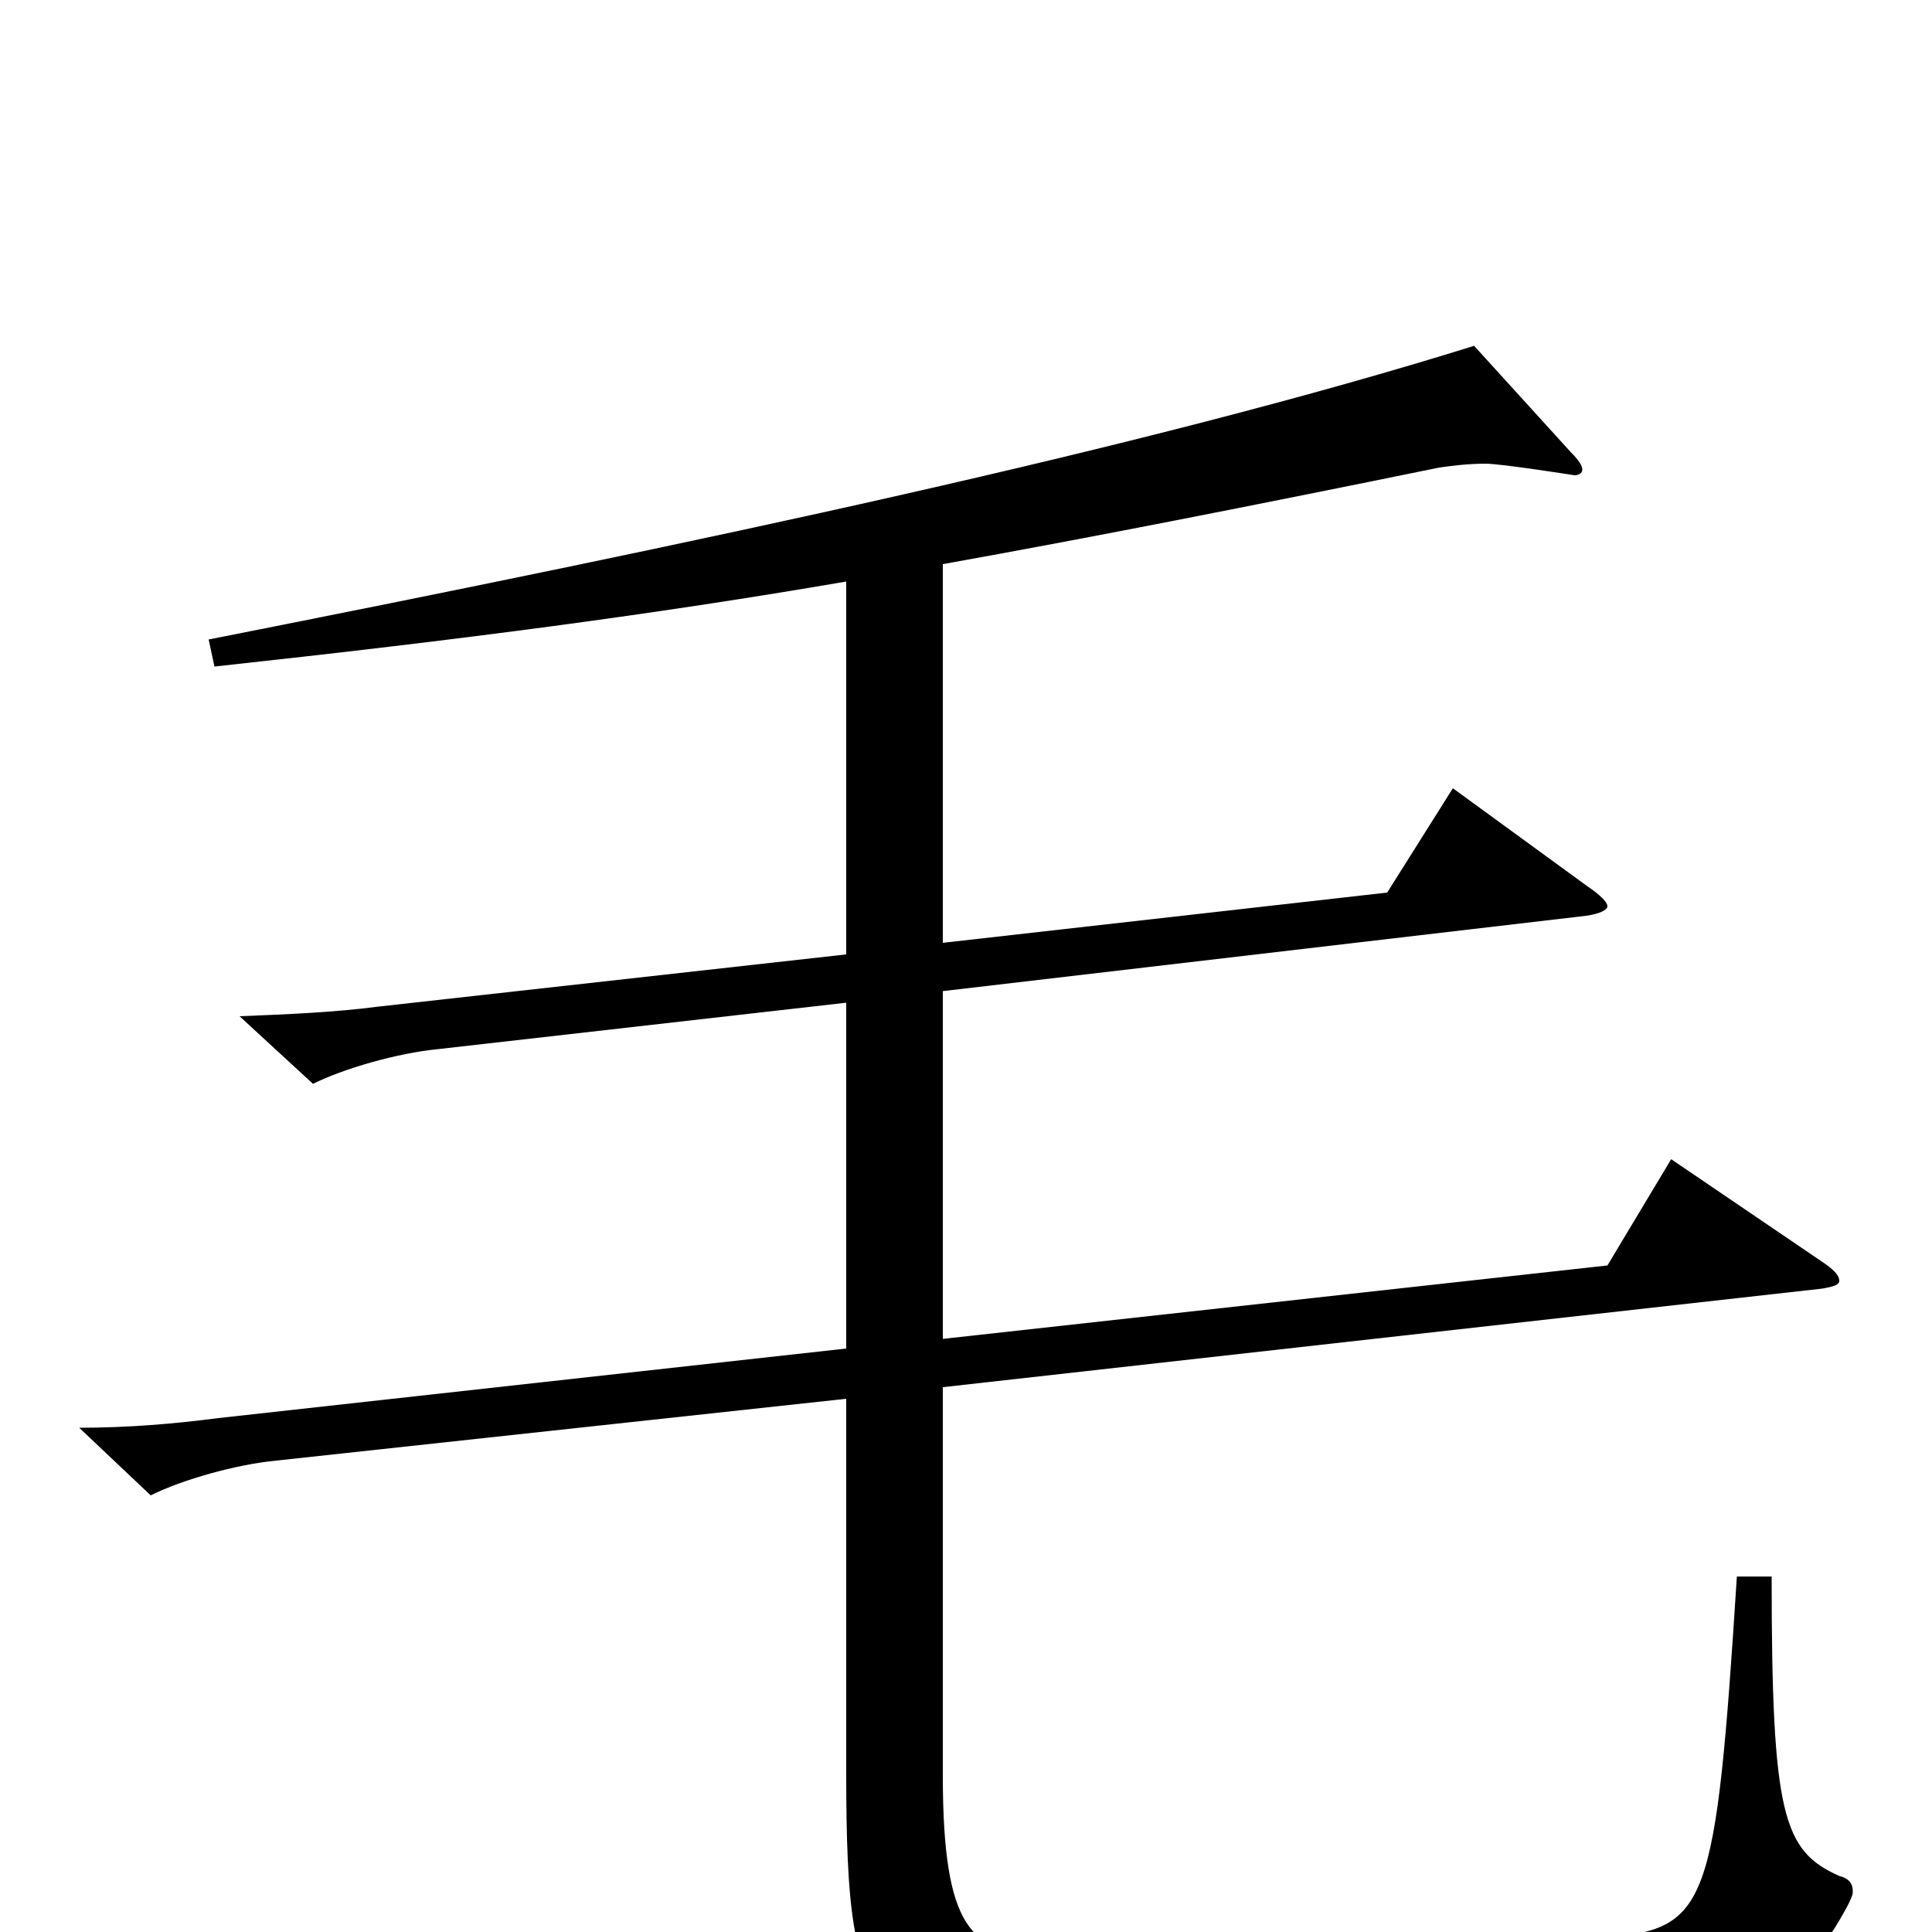 <svg xmlns="http://www.w3.org/2000/svg" viewBox="0 -1000 1000 1000">
	<path fill="#000000" d="M899 -184C888 -12 884 -2 831 3C763 9 683 12 609 12C584 12 560 12 537 11C504 10 488 0 488 -81V-282L943 -333C949 -334 952 -335 952 -337C952 -340 949 -343 943 -347L865 -400L832 -345L488 -307V-487L821 -526C828 -527 832 -529 832 -531C832 -533 828 -537 822 -541L752 -592L718 -538L488 -512V-708C566 -722 647 -738 745 -758C752 -759 760 -760 769 -760C777 -760 815 -754 815 -754C817 -754 819 -755 819 -757C819 -759 817 -762 813 -766L763 -821C593 -768 361 -719 108 -669L111 -655C240 -669 339 -682 438 -699V-506L196 -479C173 -476 149 -475 124 -474L162 -439C178 -447 206 -455 227 -457L438 -481V-302L113 -266C90 -263 66 -261 41 -261L78 -226C94 -234 122 -242 143 -244L438 -276V-83C438 56 451 56 584 56C643 56 727 54 852 47C911 44 933 29 956 -13C958 -17 959 -19 959 -21C959 -26 956 -28 952 -29C923 -42 917 -60 917 -184Z"/>
</svg>